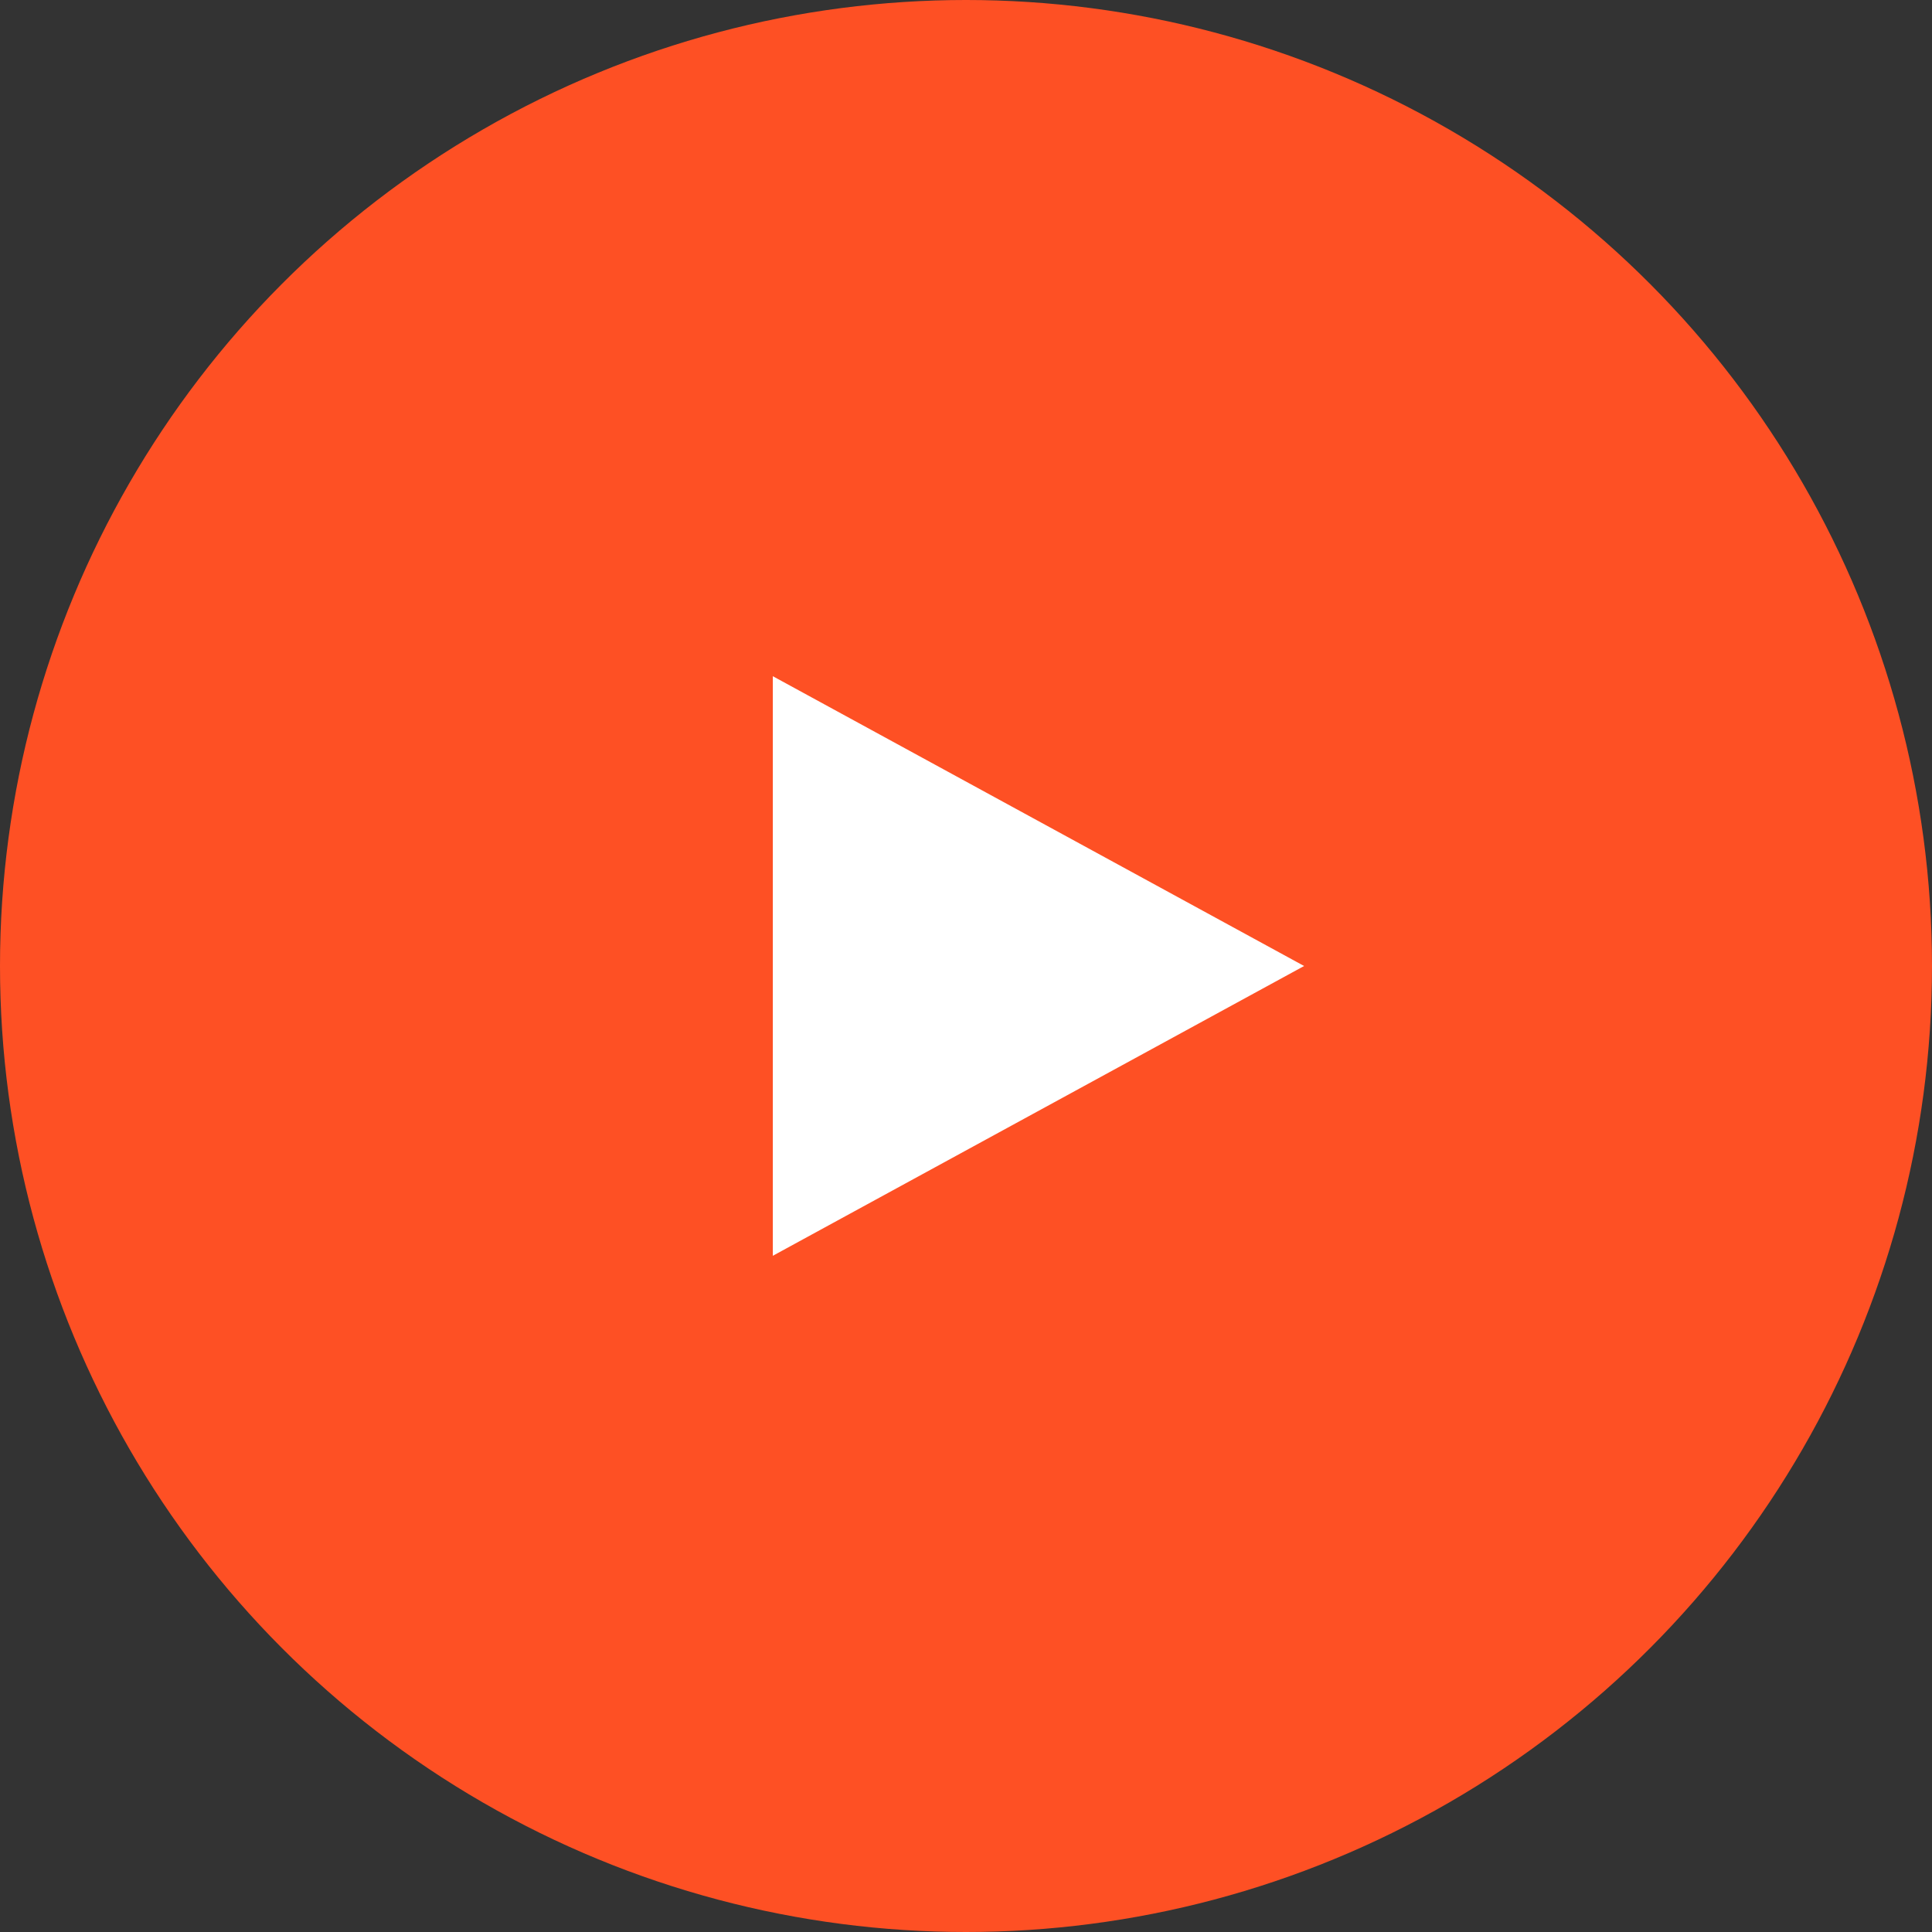 <svg xmlns="http://www.w3.org/2000/svg" width="80" height="80" viewBox="0 0 80 80"><rect x="0" y="0" width="80" height="80" fill="#333333" stroke="none"/><g transform="translate(-1171 -6624)"><circle cx="40" cy="40" r="40" fill="#fe5024" transform="translate(1171 6624)"/><path fill="#fff" d="m1225 6664-22 12v-24Z"/></g></svg>